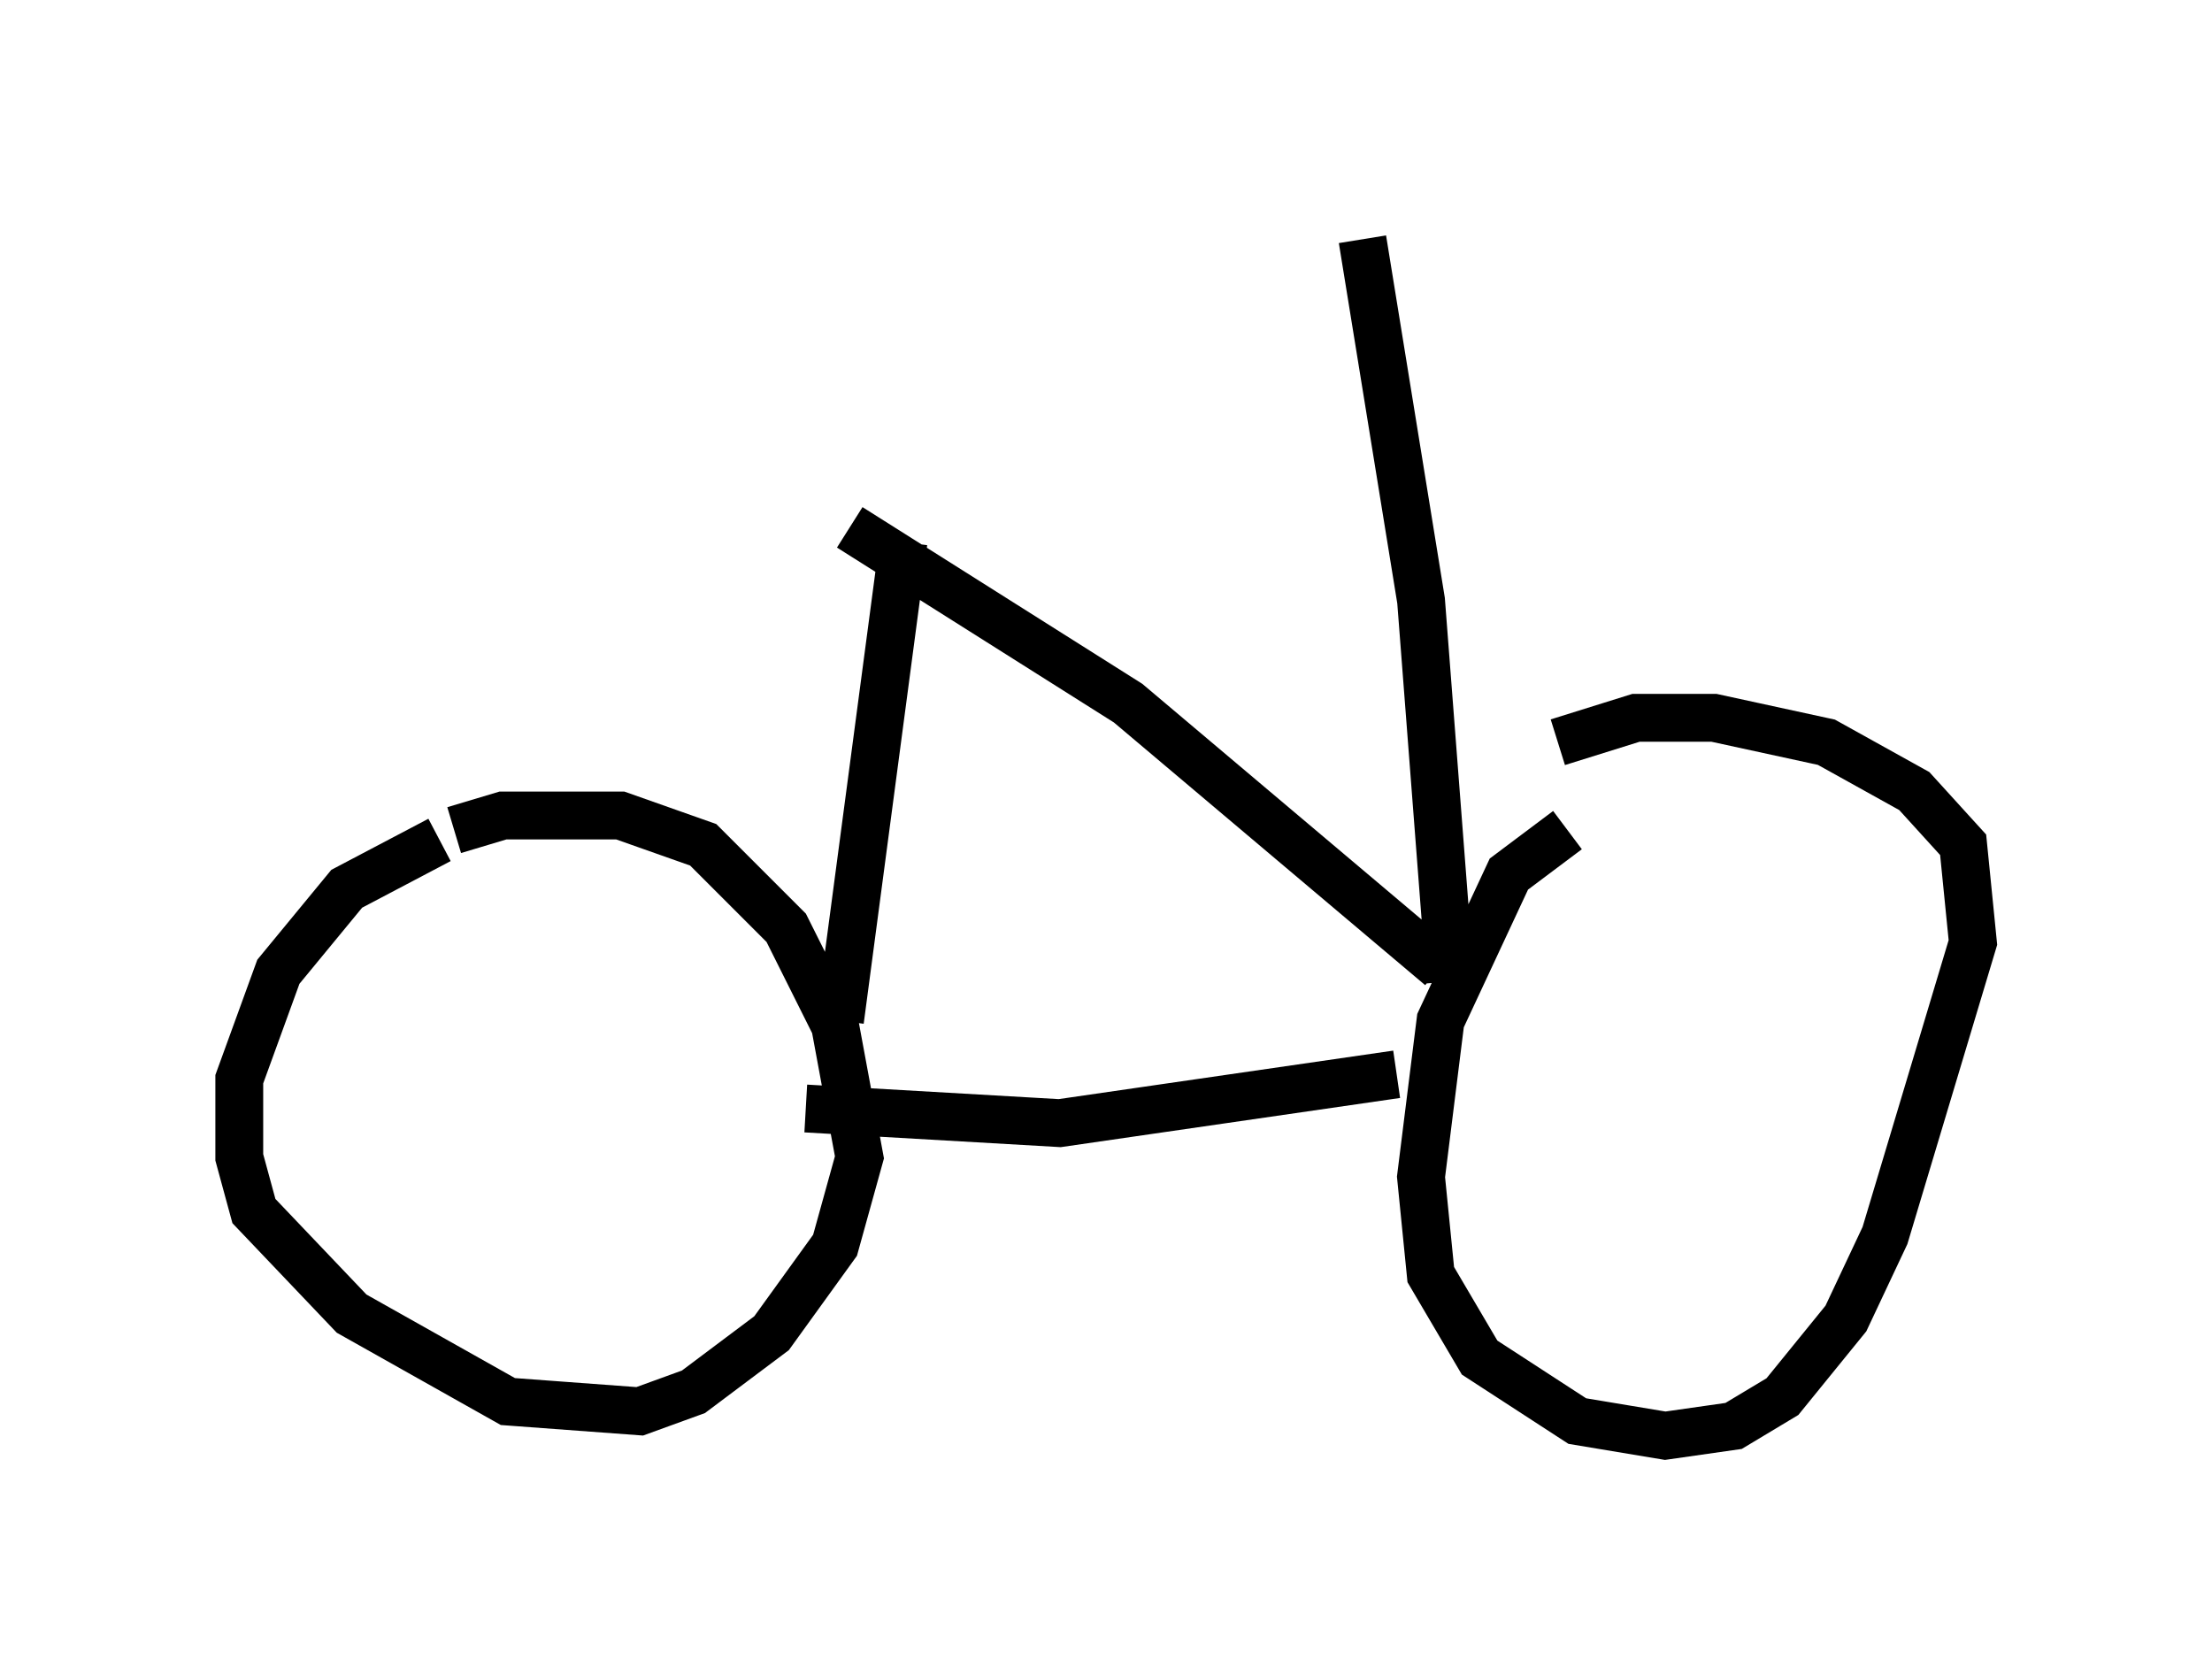 <?xml version="1.0" encoding="utf-8" ?>
<svg baseProfile="full" height="35.011" version="1.1" width="46.24" xmlns="http://www.w3.org/2000/svg" xmlns:ev="http://www.w3.org/2001/xml-events" xmlns:xlink="http://www.w3.org/1999/xlink"><defs /><rect fill="white" height="35.011" width="46.24" x="0" y="0" /><path d="M34.298, 16.944 m-1.531, 0.408 l-1.225, 0.919 -1.429, 3.063 l-0.408, 3.267 0.204, 2.042 l1.021, 1.735 2.042, 1.327 l1.838, 0.306 1.429, -0.204 l1.021, -0.613 1.327, -1.633 l0.817, -1.735 1.838, -6.125 l-0.204, -2.042 -1.021, -1.123 l-1.838, -1.021 -2.348, -0.51 l-1.633, 0.0 -1.633, 0.51 m-23.377, 2.042 l-1.94, 1.021 -1.429, 1.735 l-0.817, 2.246 0.0, 1.633 l0.306, 1.123 2.042, 2.144 l3.267, 1.838 2.756, 0.204 l1.123, -0.408 1.633, -1.225 l1.327, -1.838 0.51, -1.838 l-0.51, -2.756 -1.021, -2.042 l-1.735, -1.735 -1.735, -0.613 l-2.45, 0.0 -1.021, 0.306 m19.702, 5.104 l-7.044, 1.021 -5.308, -0.306 m13.271, -2.96 l-6.533, -5.513 -5.819, -3.675 m-0.204, 10.311 l1.327, -10.004 m11.433, 9.188 l-0.613, -7.963 -1.225, -7.554 " fill="none" stroke="black" stroke-width="1" /></svg>